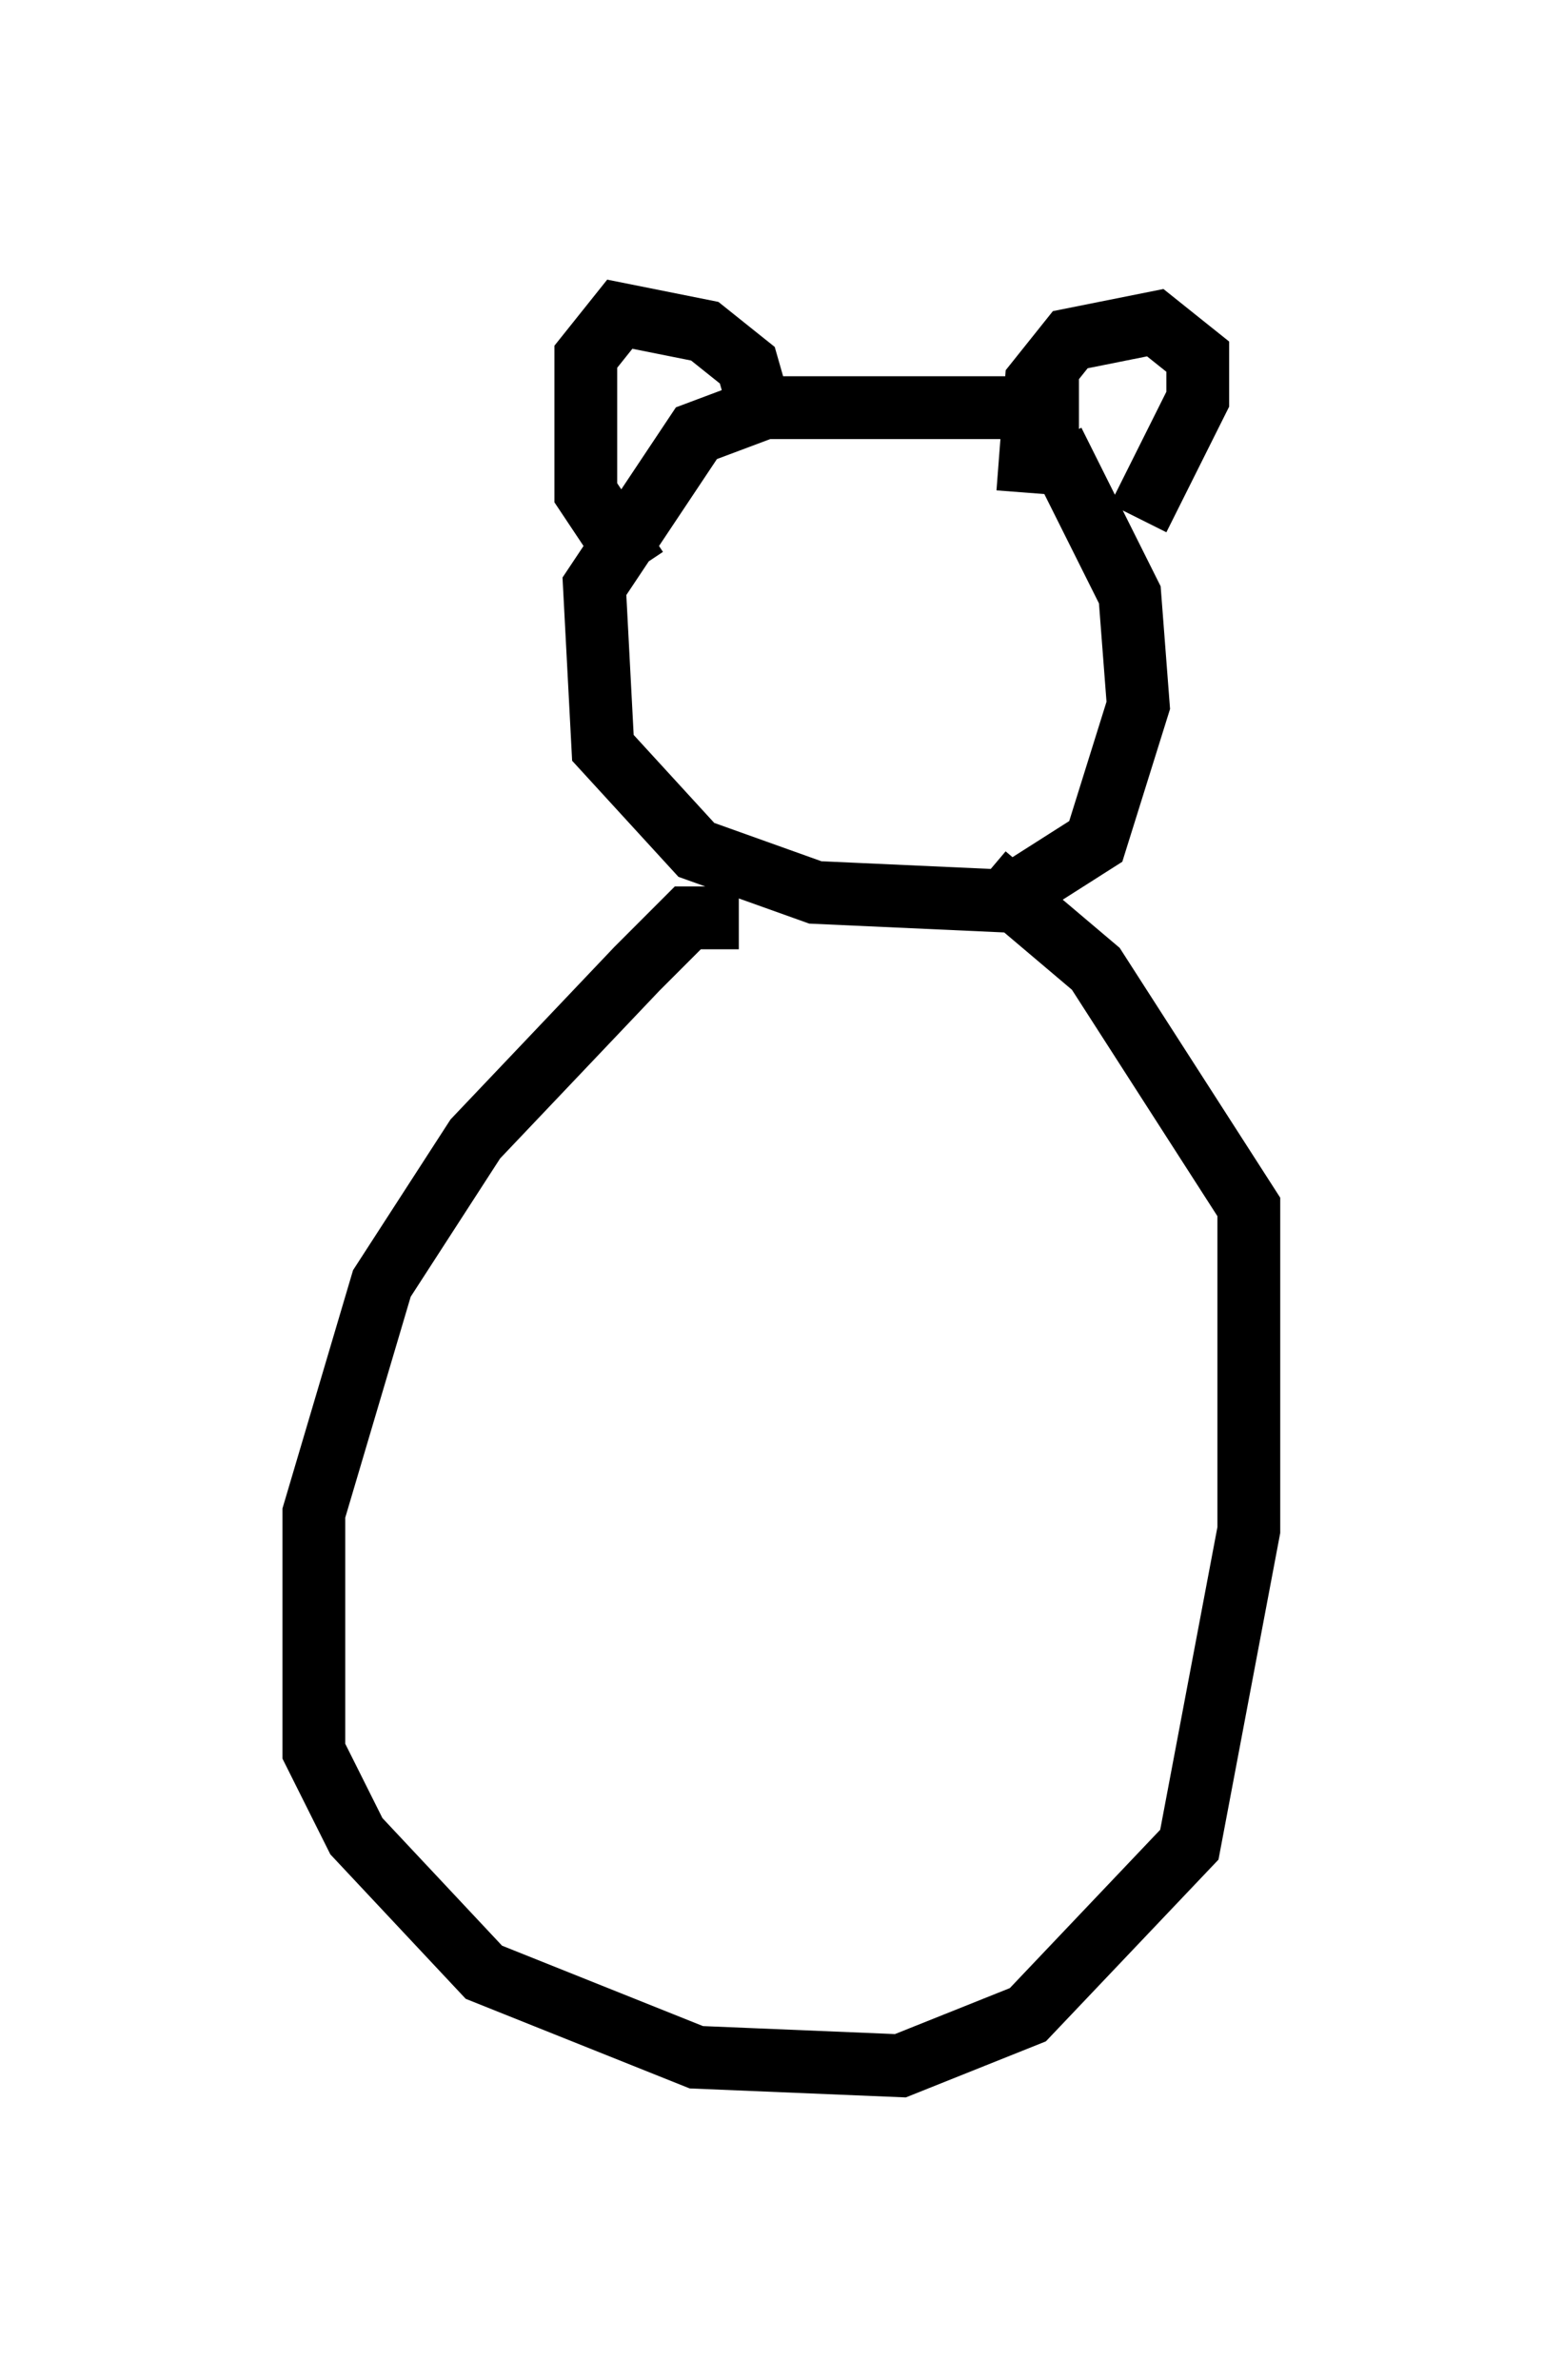 <?xml version="1.0" encoding="utf-8" ?>
<svg baseProfile="full" height="37.875" version="1.1" width="24.885" xmlns="http://www.w3.org/2000/svg" xmlns:ev="http://www.w3.org/2001/xml-events" xmlns:xlink="http://www.w3.org/1999/xlink"><defs /><rect fill="white" height="37.875" width="24.885" x="0" y="0" /><path d="M17.99, 6.894 m-0.812, -0.406 l-5.007, 0.0 -1.083, 0.406 l-1.624, 2.436 0.135, 2.571 l1.488, 1.624 1.894, 0.677 l2.977, 0.135 1.488, -0.947 l0.677, -2.165 -0.135, -1.759 l-1.218, -2.436 m-4.601, -0.271 l-0.271, -0.947 -0.677, -0.541 l-1.353, -0.271 -0.541, 0.677 l0.0, 2.165 0.812, 1.218 m6.225, -1.218 l0.135, -1.759 0.541, -0.677 l1.353, -0.271 0.677, 0.541 l0.0, 0.677 -0.947, 1.894 m-6.36, 6.36 l-0.812, 0.0 -0.812, 0.812 l-2.571, 2.706 -1.488, 2.3 l-1.083, 3.654 0.0, 3.789 l0.677, 1.353 2.03, 2.165 l3.383, 1.353 3.248, 0.135 l2.03, -0.812 2.571, -2.706 l0.947, -5.007 0.0, -5.142 l-2.436, -3.789 -1.759, -1.488 " fill="none" stroke="black" stroke-width="1" /></svg>